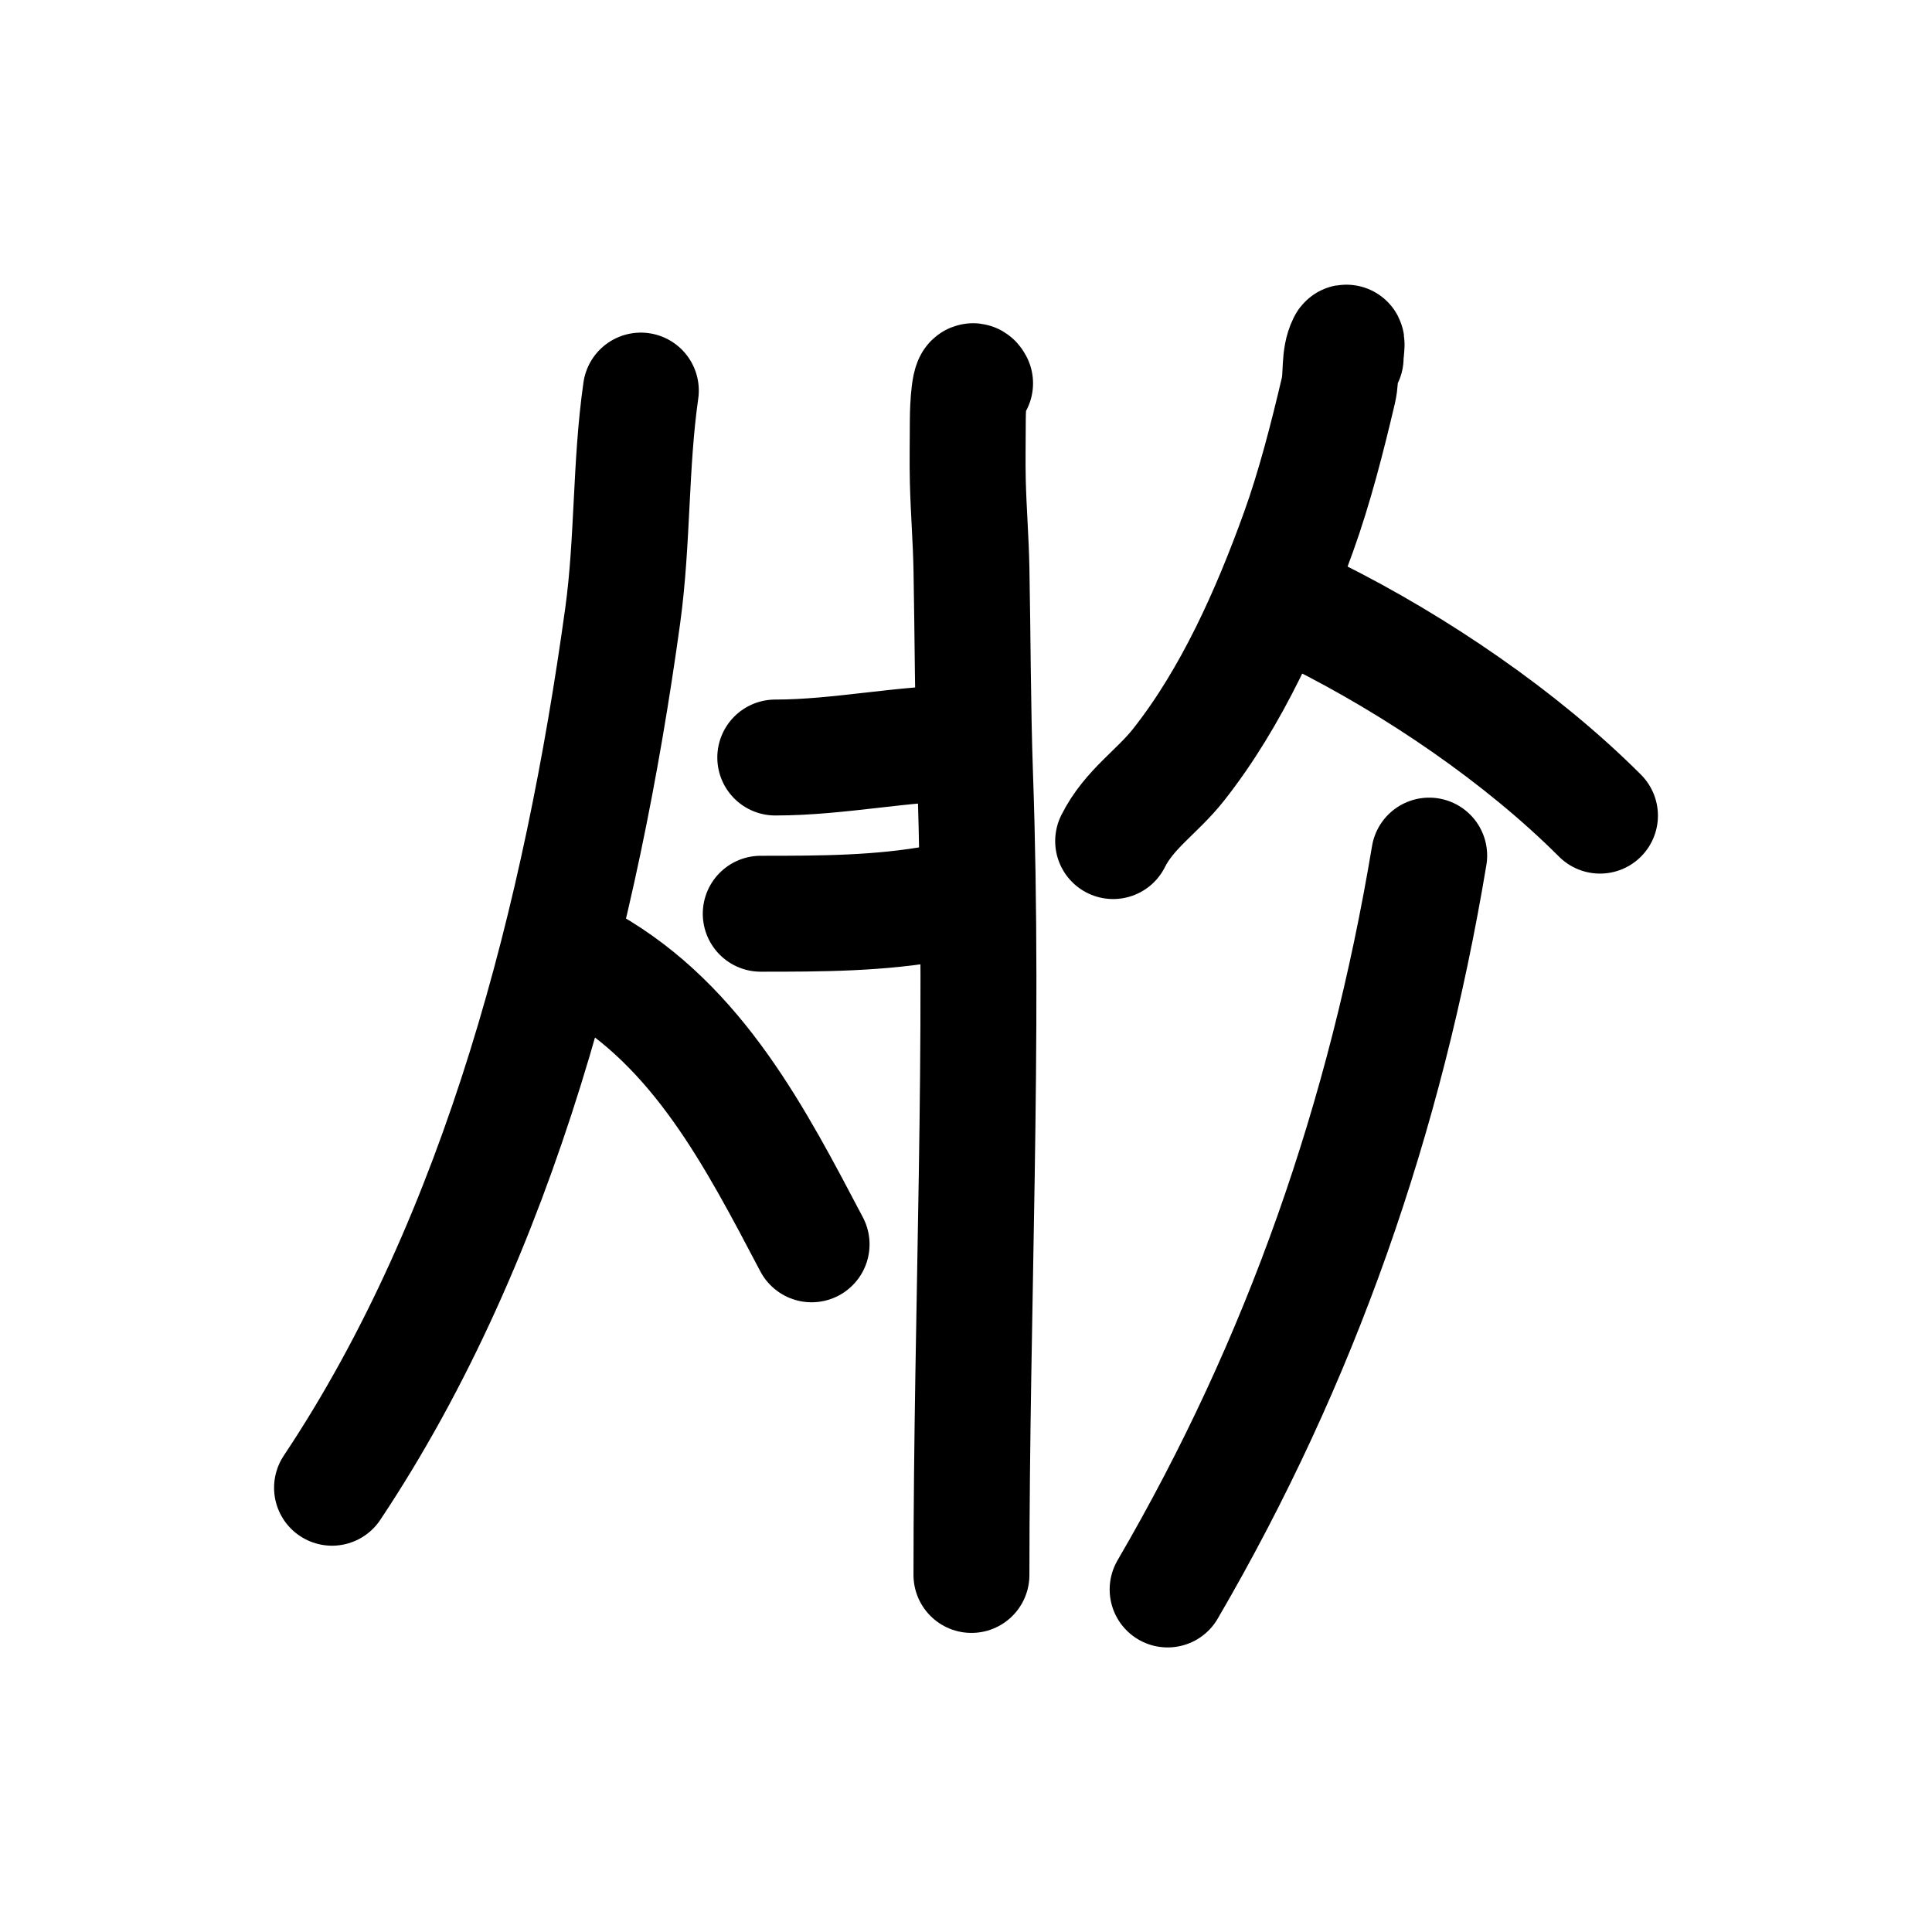 <?xml version="1.0" encoding="UTF-8" standalone="no"?>
<!DOCTYPE svg PUBLIC "-//W3C//DTD SVG 1.1//EN" "http://www.w3.org/Graphics/SVG/1.1/DTD/svg11.dtd">
<!-- Created with Vectornator (http://vectornator.io/) -->
<svg height="100%" stroke-miterlimit="10" style="fill-rule:nonzero;clip-rule:evenodd;stroke-linecap:round;stroke-linejoin:round;" version="1.1" viewBox="0 0 100 100" width="100%" xml:space="preserve" xmlns="http://www.w3.org/2000/svg" xmlns:vectornator="http://vectornator.io" xmlns:xlink="http://www.w3.org/1999/xlink">
<defs/>
<g id="Layer-1" vectornator:layerName="Layer 1">
<path d="M33.17 20.216C32.618 24.081 32.763 28.009 32.23 31.875C30.105 47.279 25.927 63.894 17.186 77.005" fill="none" opacity="1" stroke="#000000" stroke-linecap="round" stroke-linejoin="round" stroke-width="6" vectornator:layerName="Curve 1"/>
<path d="M30.538 49.927C36.142 53.13 39.097 58.875 42.008 64.406" fill="none" opacity="1" stroke="#000000" stroke-linecap="round" stroke-linejoin="round" stroke-width="6" vectornator:layerName="Curve 2"/>
<path d="M40.128 39.209C43.469 39.209 46.761 38.456 50.094 38.456" fill="none" opacity="1" stroke="#000000" stroke-linecap="round" stroke-linejoin="round" stroke-width="6" vectornator:layerName="Curve 3"/>
<path d="M39.376 47.295C42.499 47.295 45.503 47.292 48.59 46.73" fill="none" opacity="1" stroke="#000000" stroke-linecap="round" stroke-linejoin="round" stroke-width="6" vectornator:layerName="Curve 4"/>
<path d="M50.47 19.84C50.184 19.268 50.094 21.081 50.094 21.721C50.094 22.786 50.068 23.852 50.094 24.917C50.131 26.423 50.253 27.925 50.282 29.43C50.351 33.003 50.345 36.578 50.47 40.149C50.953 53.905 50.282 67.751 50.282 81.519" fill="none" opacity="1" stroke="#000000" stroke-linecap="round" stroke-linejoin="round" stroke-width="6" vectornator:layerName="Curve 5"/>
<path d="M69.65 18.524C69.65 18.273 69.763 17.547 69.65 17.772C69.282 18.509 69.463 19.414 69.274 20.216C68.709 22.622 68.041 25.238 67.206 27.55C65.704 31.709 63.762 36.087 61.001 39.585C59.88 41.004 58.442 41.882 57.616 43.534" fill="none" opacity="1" stroke="#000000" stroke-linecap="round" stroke-linejoin="round" stroke-width="6" vectornator:layerName="Curve 6"/>
<path d="M68.146 31.875C73.304 34.454 78.737 38.141 82.814 42.217" fill="none" opacity="1" stroke="#000000" stroke-linecap="round" stroke-linejoin="round" stroke-width="6" vectornator:layerName="Curve 7"/>
<path d="M73.975 44.286C71.718 57.829 67.364 70.395 60.436 82.271" fill="none" opacity="1" stroke="#000000" stroke-linecap="round" stroke-linejoin="round" stroke-width="6" vectornator:layerName="Curve 8"/>
</g>
</svg>

